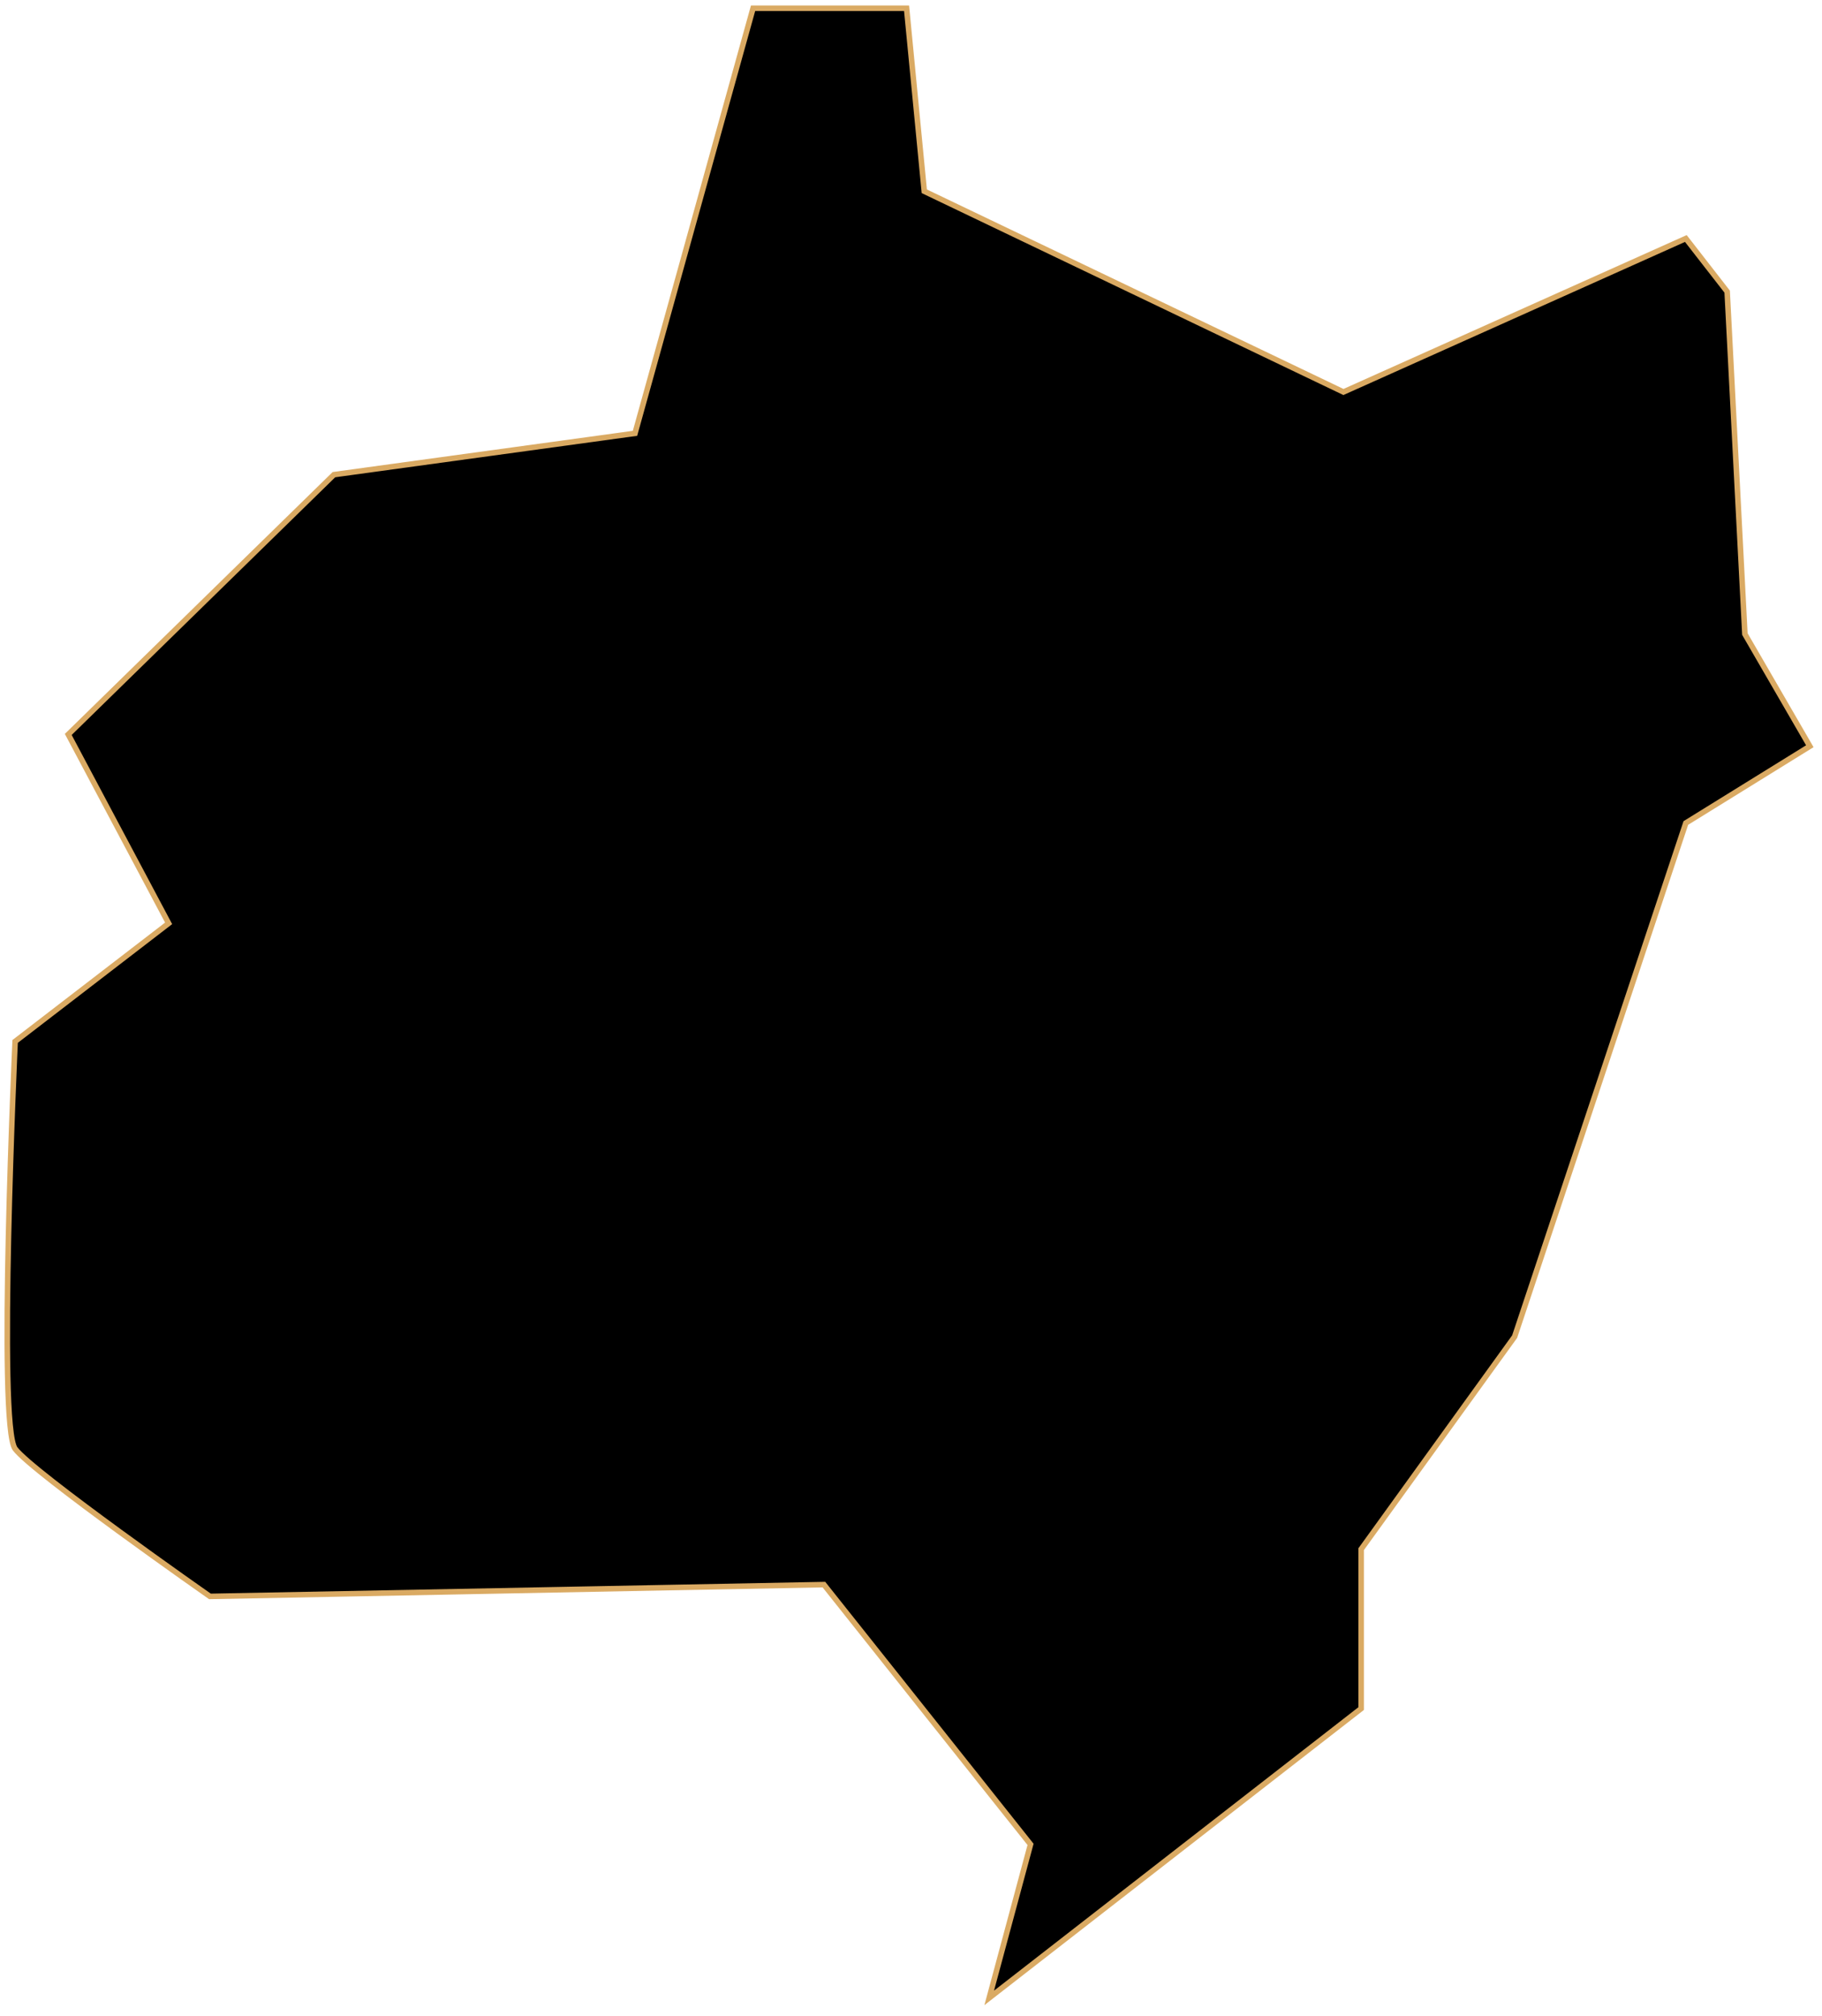 <svg width="329" height="364" viewBox="0 0 329 364" fill="none" xmlns="http://www.w3.org/2000/svg">
<path id="Gwangsan" d="M304.413 43.063L242.585 70.779L166.898 34.535L163.699 1.488H135.983L114.663 78.241L60.296 85.703L12.325 132.608L30.448 166.72L2.731 188.041C2.731 188.041 -0.467 257.332 2.731 261.596C5.929 265.86 37.91 288.246 37.91 288.246L148.775 286.114L186.086 333.019L178.624 360.735L245.783 308.5V279.718L273.499 241.341L304.413 148.598L326.8 134.74L315.074 114.486L311.876 52.657L304.413 43.063Z" fill="black" stroke="#DAAA63" strokeWidth="2"/>
</svg>
